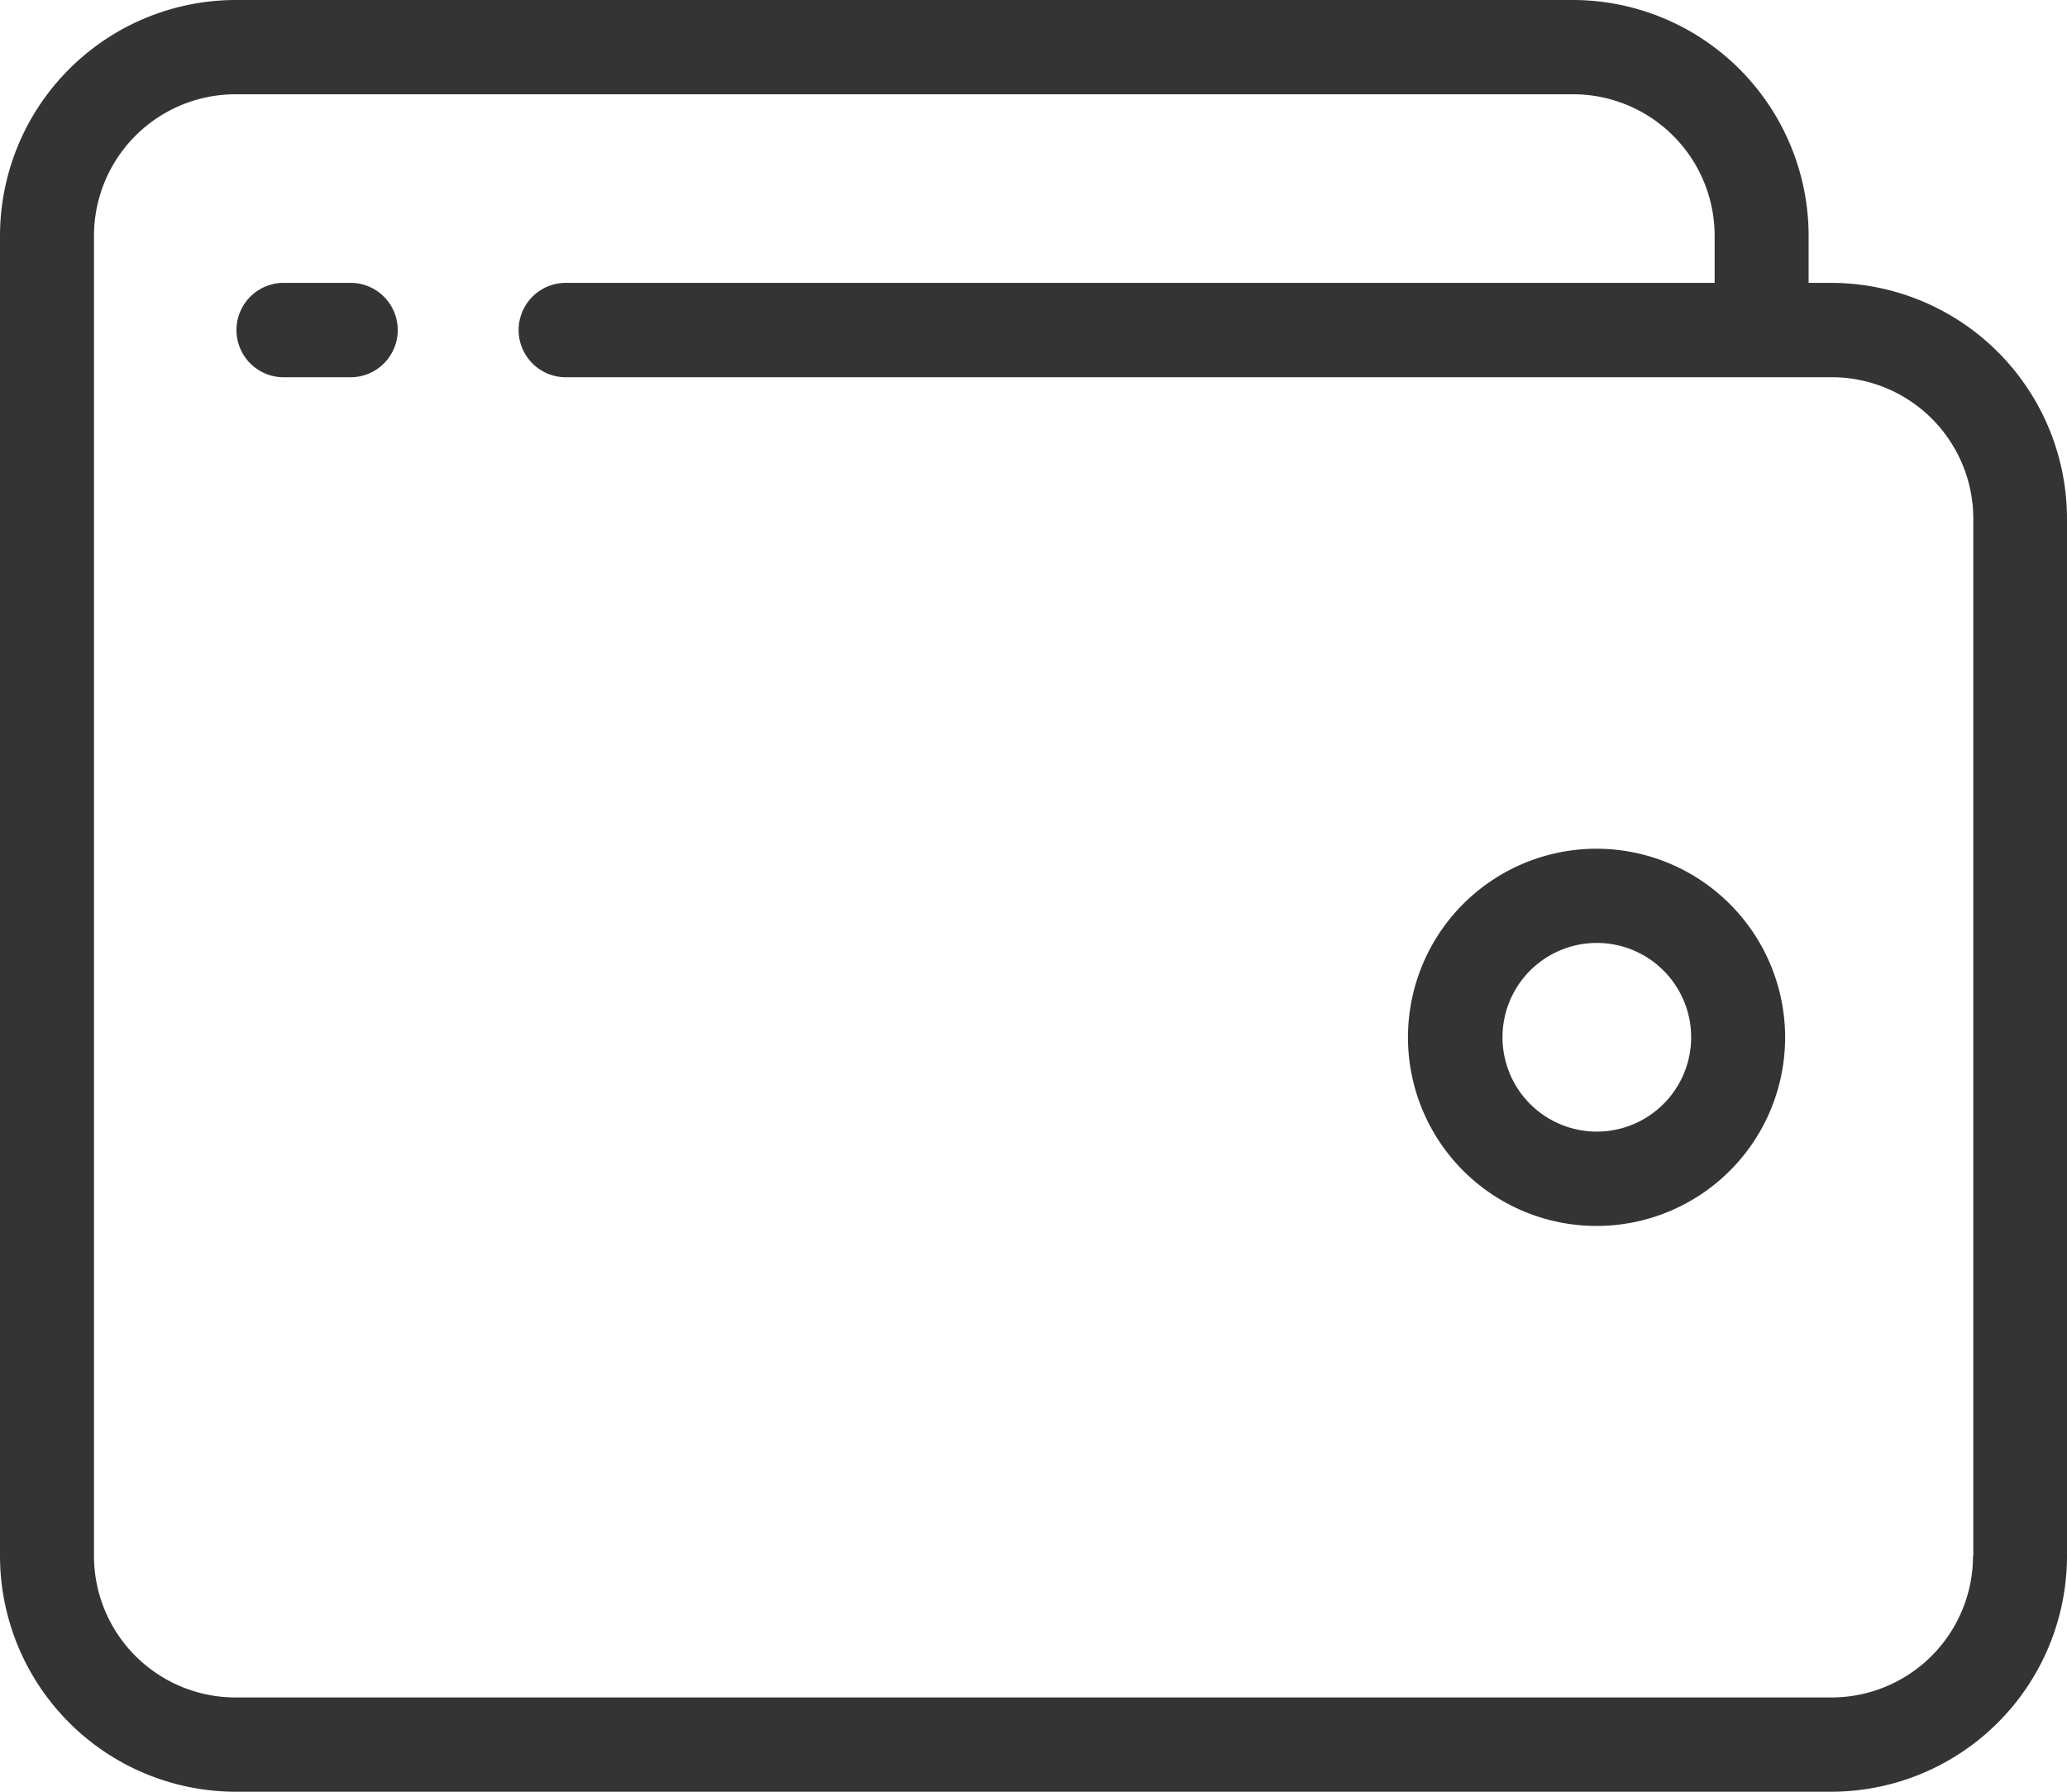 <svg xmlns="http://www.w3.org/2000/svg" width="30" height="26" viewBox="0 0 30 26"><defs><style>.cls-1{fill:#343434;fill-rule:evenodd}</style></defs><path class="cls-1" d="M23.182 12.316a2.737 2.737 0 1 0 2.727 2.737 2.74 2.74 0 0 0-2.727-2.737zm0 4.105a1.369 1.369 0 1 1 1.363-1.368 1.37 1.37 0 0 1-1.363 1.368zm3.409-12.316h-.341v-.684A3.425 3.425 0 0 0 22.841 0H3.409A3.425 3.425 0 0 0 0 3.421v19.158A3.425 3.425 0 0 0 3.409 26h23.182A3.425 3.425 0 0 0 30 22.579V7.526a3.425 3.425 0 0 0-3.409-3.421zm2.045 18.474a2.055 2.055 0 0 1-2.045 2.053H3.409a2.055 2.055 0 0 1-2.045-2.053V3.421a2.055 2.055 0 0 1 2.045-2.053h19.432a2.055 2.055 0 0 1 2.045 2.053v.684h-16.7a.685.685 0 0 0 0 1.369h18.409a2.054 2.054 0 0 1 2.045 2.052v15.053zM5.114 4.105H4.091a.685.685 0 0 0 0 1.369h1.023a.685.685 0 0 0 0-1.369z"/></svg>